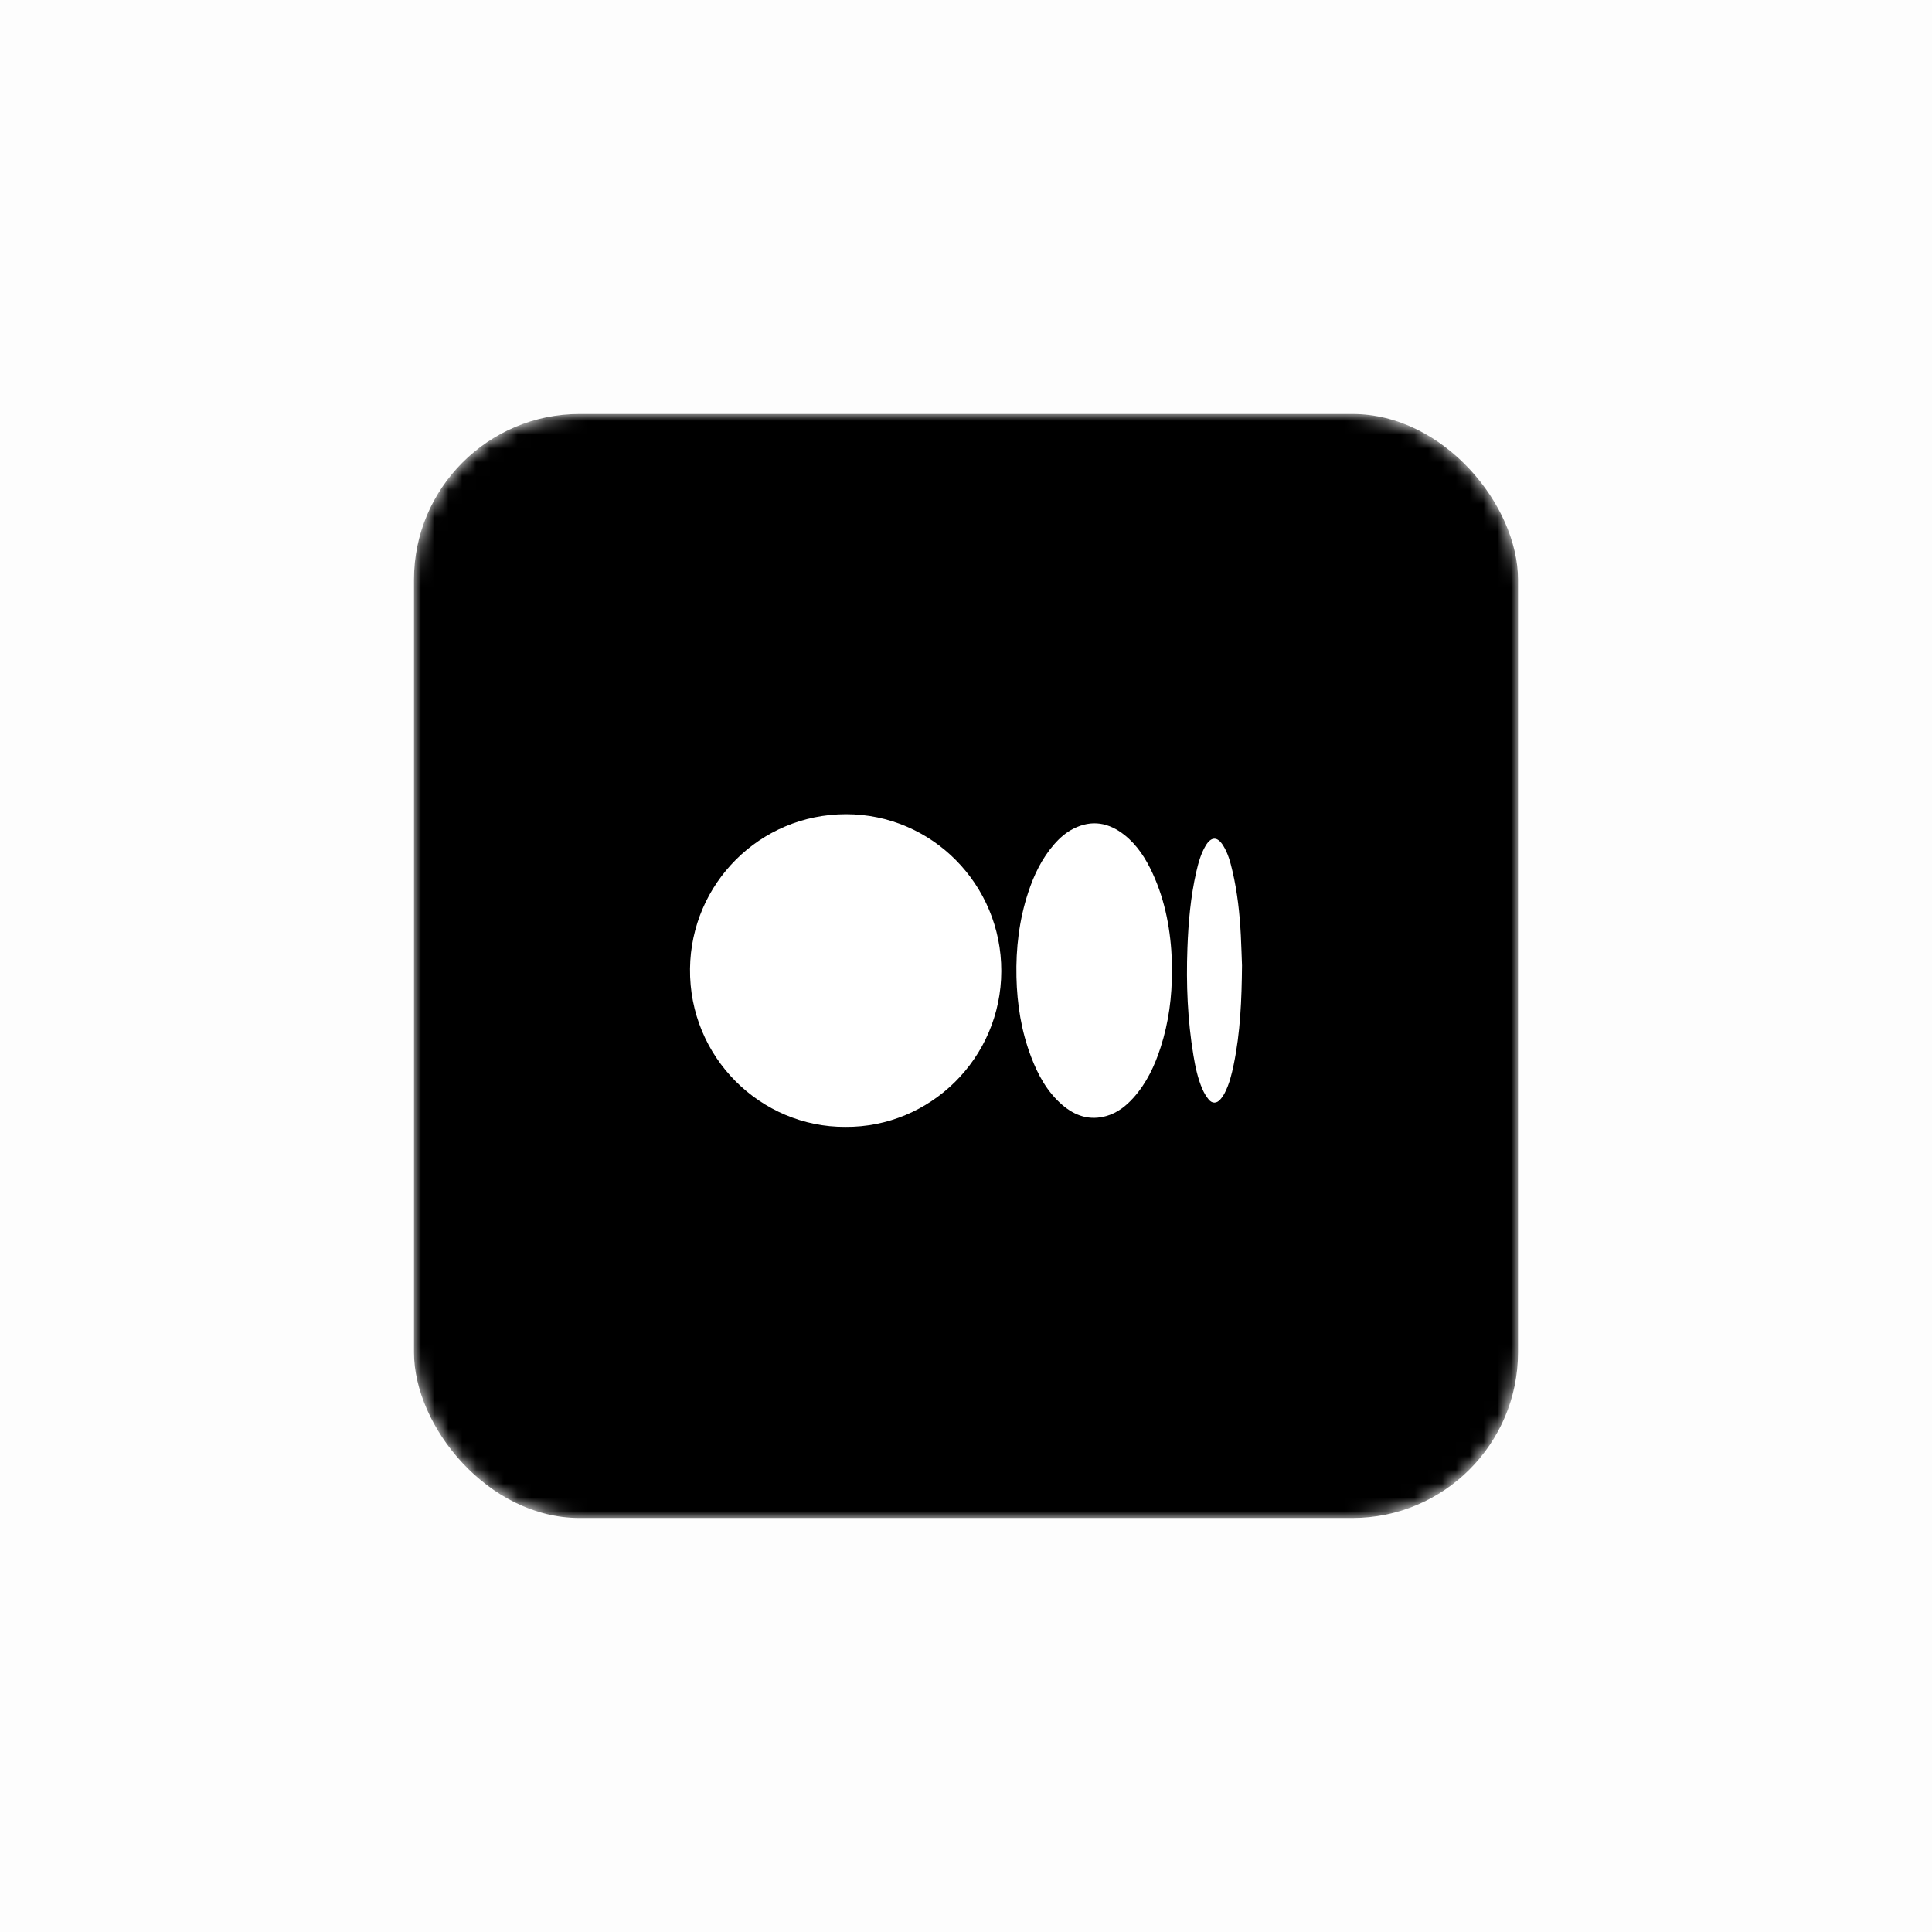 <svg width="140" height="140" viewBox="0 0 140 140" fill="none" xmlns="http://www.w3.org/2000/svg">
<rect opacity="0.01" width="140" height="140" fill="#0D0D0E"/>
<g filter="url(#filter0_d)">
<mask id="mask0" mask-type="alpha" maskUnits="userSpaceOnUse" x="30" y="30" width="80" height="80">
<rect x="30" y="30" width="80" height="80" rx="12" fill="black"/>
</mask>
<g mask="url(#mask0)">
<rect x="30" y="30" width="80" height="80" rx="12" fill="black"/>
<rect x="46" y="46" width="48" height="48" fill="#590000" fill-opacity="0.01"/>
</g>
</g>
<path d="M61.257 81.658C55.136 81.691 49.927 76.632 50.001 70.194C50.072 64.032 55.05 59.003 61.303 59C67.523 58.997 72.57 64.091 72.558 70.367C72.547 76.691 67.39 81.708 61.257 81.658Z" fill="white"/>
<path d="M84.921 70.335C84.933 72.226 84.688 74.083 84.107 75.887C83.678 77.223 83.088 78.48 82.141 79.54C81.604 80.142 80.981 80.634 80.197 80.864C78.964 81.224 77.893 80.864 76.955 80.047C75.873 79.106 75.212 77.885 74.713 76.569C74.008 74.713 73.701 72.782 73.656 70.803C73.609 68.722 73.85 66.681 74.497 64.701C74.919 63.407 75.5 62.194 76.408 61.16C76.803 60.71 77.251 60.32 77.787 60.05C79.12 59.377 80.355 59.608 81.49 60.512C82.418 61.251 83.037 62.228 83.525 63.29C84.456 65.315 84.839 67.461 84.921 69.672C84.929 69.892 84.921 70.114 84.921 70.335Z" fill="white"/>
<path d="M90 69.959C89.978 72.428 89.883 74.81 89.396 77.159C89.251 77.858 89.081 78.553 88.751 79.194C88.663 79.365 88.554 79.526 88.427 79.671C88.163 79.972 87.837 79.981 87.583 79.671C87.4 79.444 87.248 79.192 87.132 78.924C86.794 78.146 86.62 77.32 86.482 76.488C86.052 73.906 85.948 71.305 86.045 68.693C86.114 66.835 86.273 64.986 86.69 63.168C86.84 62.514 87.018 61.866 87.367 61.281C87.766 60.614 88.213 60.603 88.629 61.263C88.989 61.832 89.158 62.479 89.309 63.126C89.669 64.66 89.836 66.222 89.916 67.793C89.954 68.54 89.974 69.289 90 69.959Z" fill="white"/>
<defs>
<filter id="filter0_d" x="26" y="26" width="88" height="88" filterUnits="userSpaceOnUse" color-interpolation-filters="sRGB">
<feFlood flood-opacity="0" result="BackgroundImageFix"/>
<feColorMatrix in="SourceAlpha" type="matrix" values="0 0 0 0 0 0 0 0 0 0 0 0 0 0 0 0 0 0 127 0"/>
<feOffset/>
<feGaussianBlur stdDeviation="2"/>
<feColorMatrix type="matrix" values="0 0 0 0 0 0 0 0 0 0 0 0 0 0 0 0 0 0 0.4 0"/>
<feBlend mode="normal" in2="BackgroundImageFix" result="effect1_dropShadow"/>
<feBlend mode="normal" in="SourceGraphic" in2="effect1_dropShadow" result="shape"/>
</filter>
</defs>
</svg>
